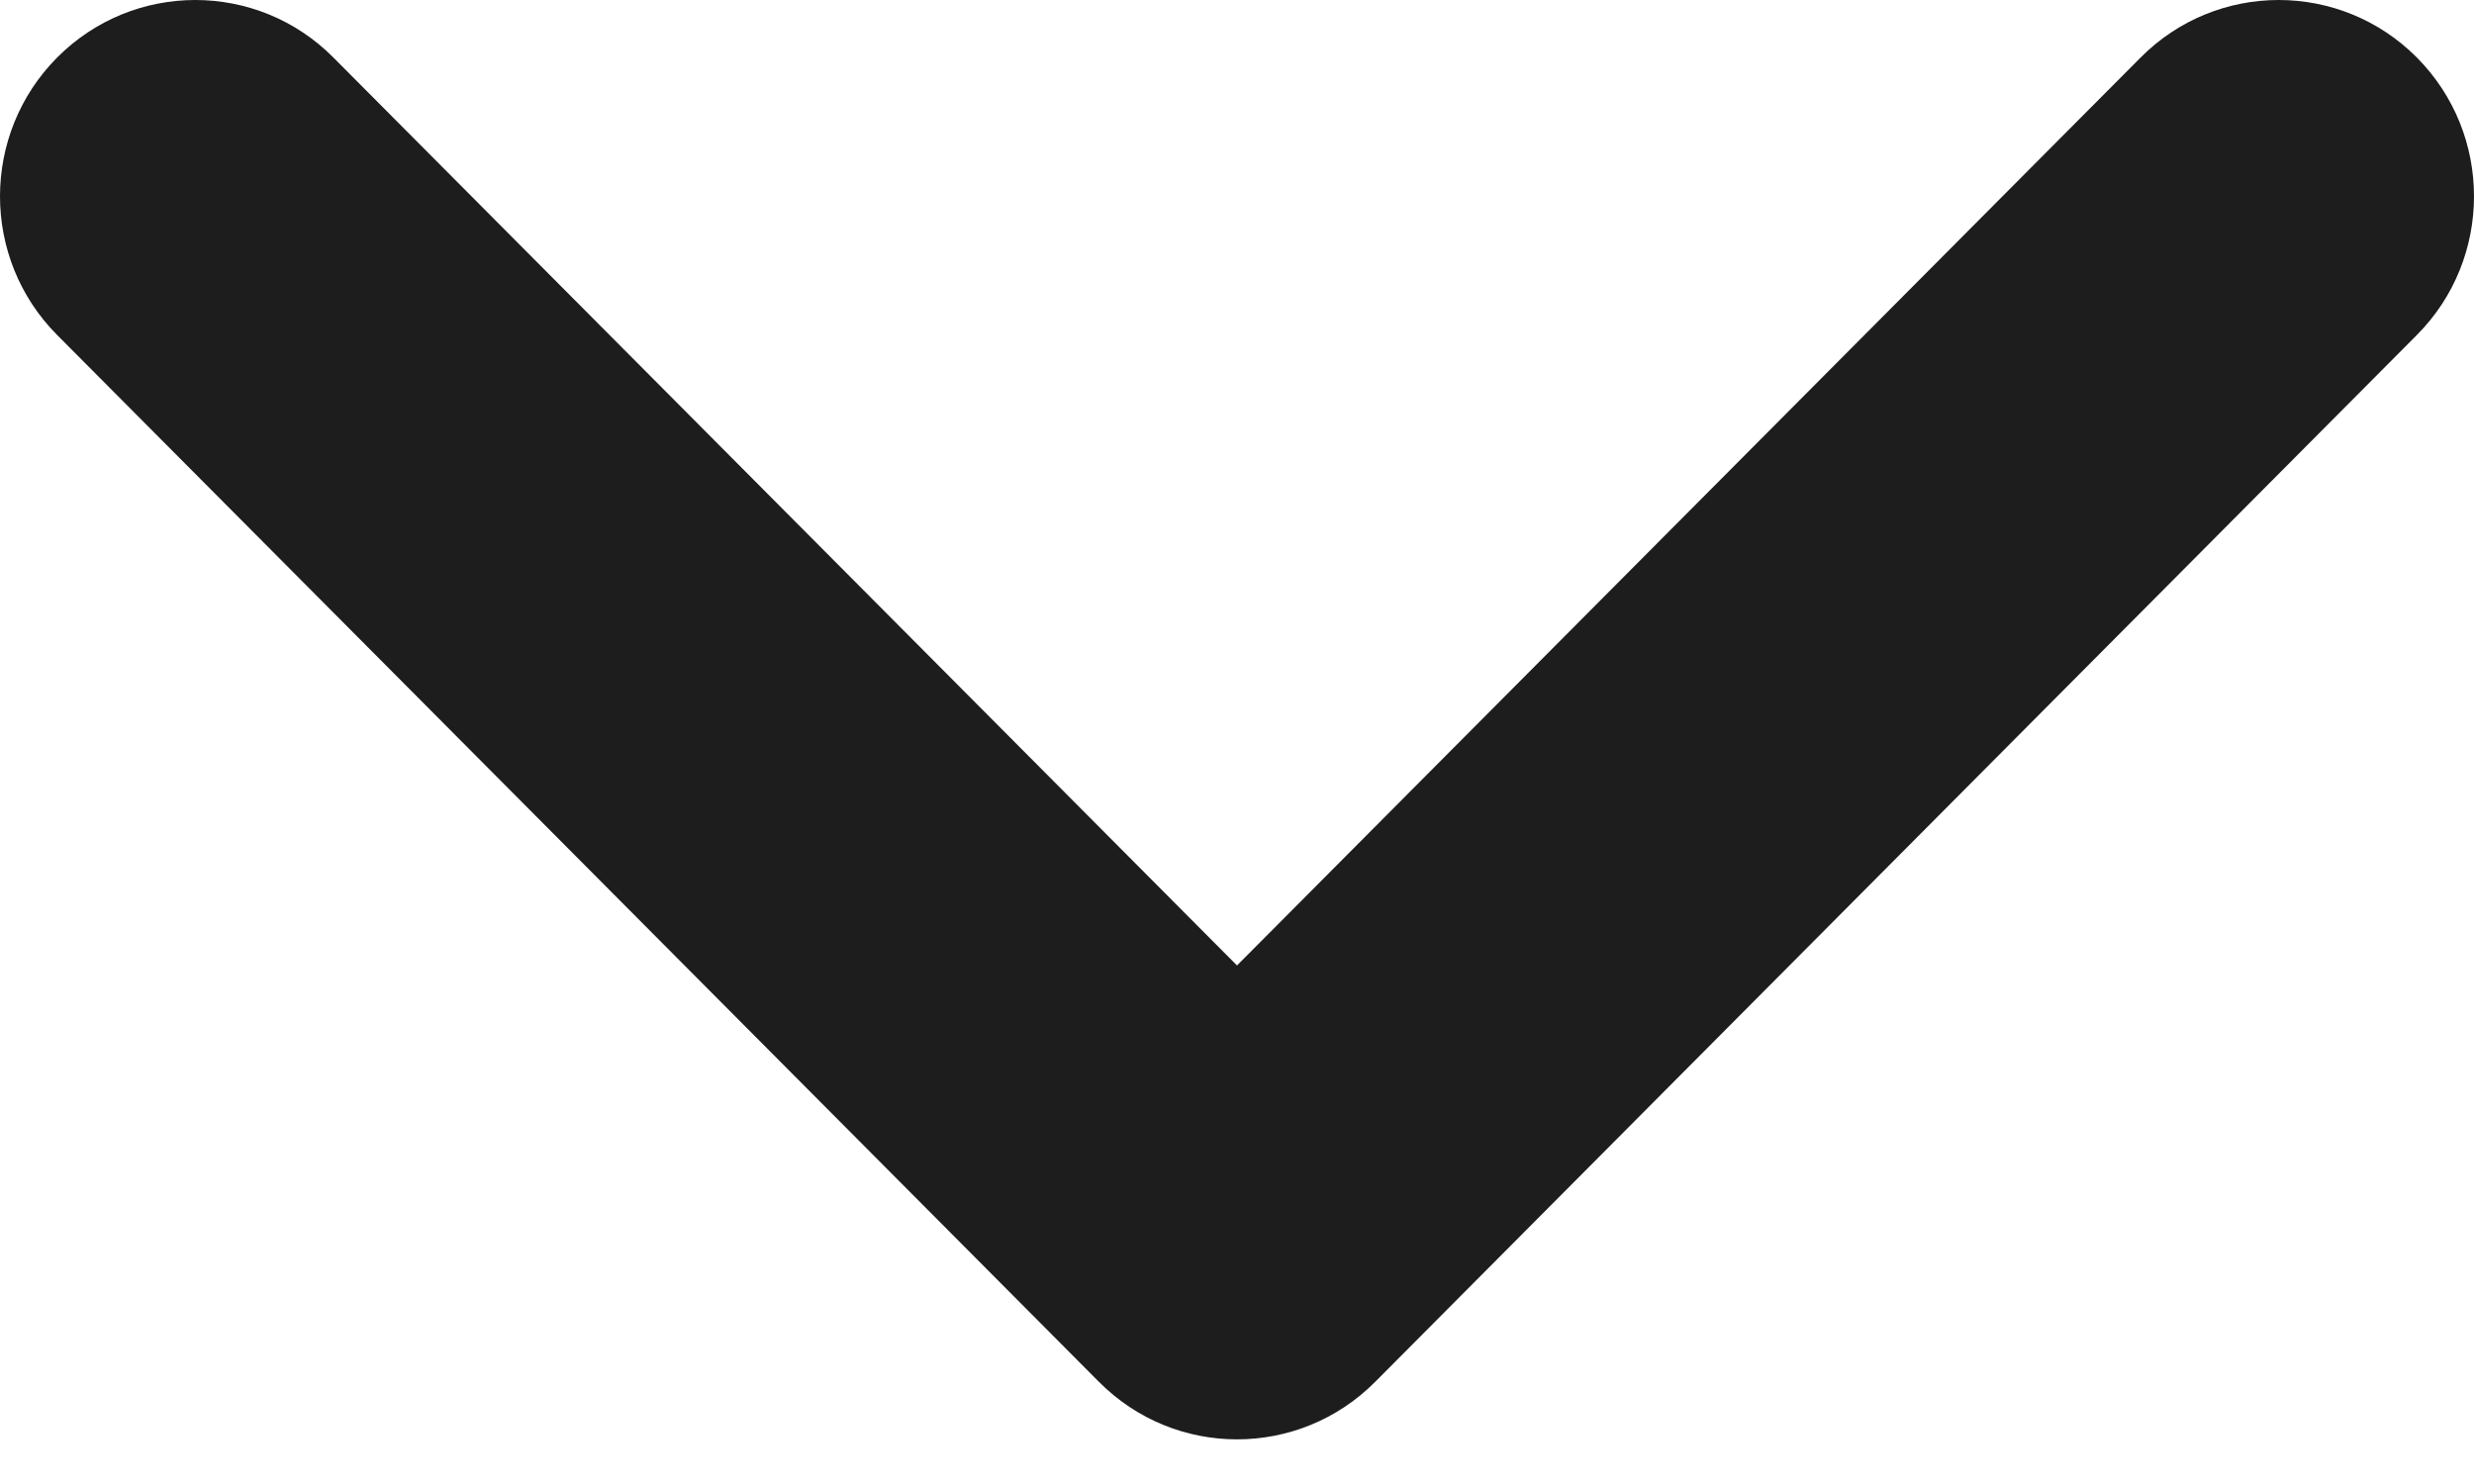 <svg width="20" height="12" viewBox="0 0 20 12" fill="none" xmlns="http://www.w3.org/2000/svg">
<path fill-rule="evenodd" clip-rule="evenodd" d="M0.462 0.465C1.079 -0.155 2.079 -0.155 2.695 0.465L10 7.807L17.305 0.465C17.921 -0.155 18.921 -0.155 19.538 0.465C20.154 1.085 20.154 2.09 19.538 2.709L11.117 11.174C10.5 11.794 9.5 11.794 8.884 11.174L0.462 2.709C-0.154 2.09 -0.154 1.085 0.462 0.465Z" fill="#1D1D1D"/>
</svg>
